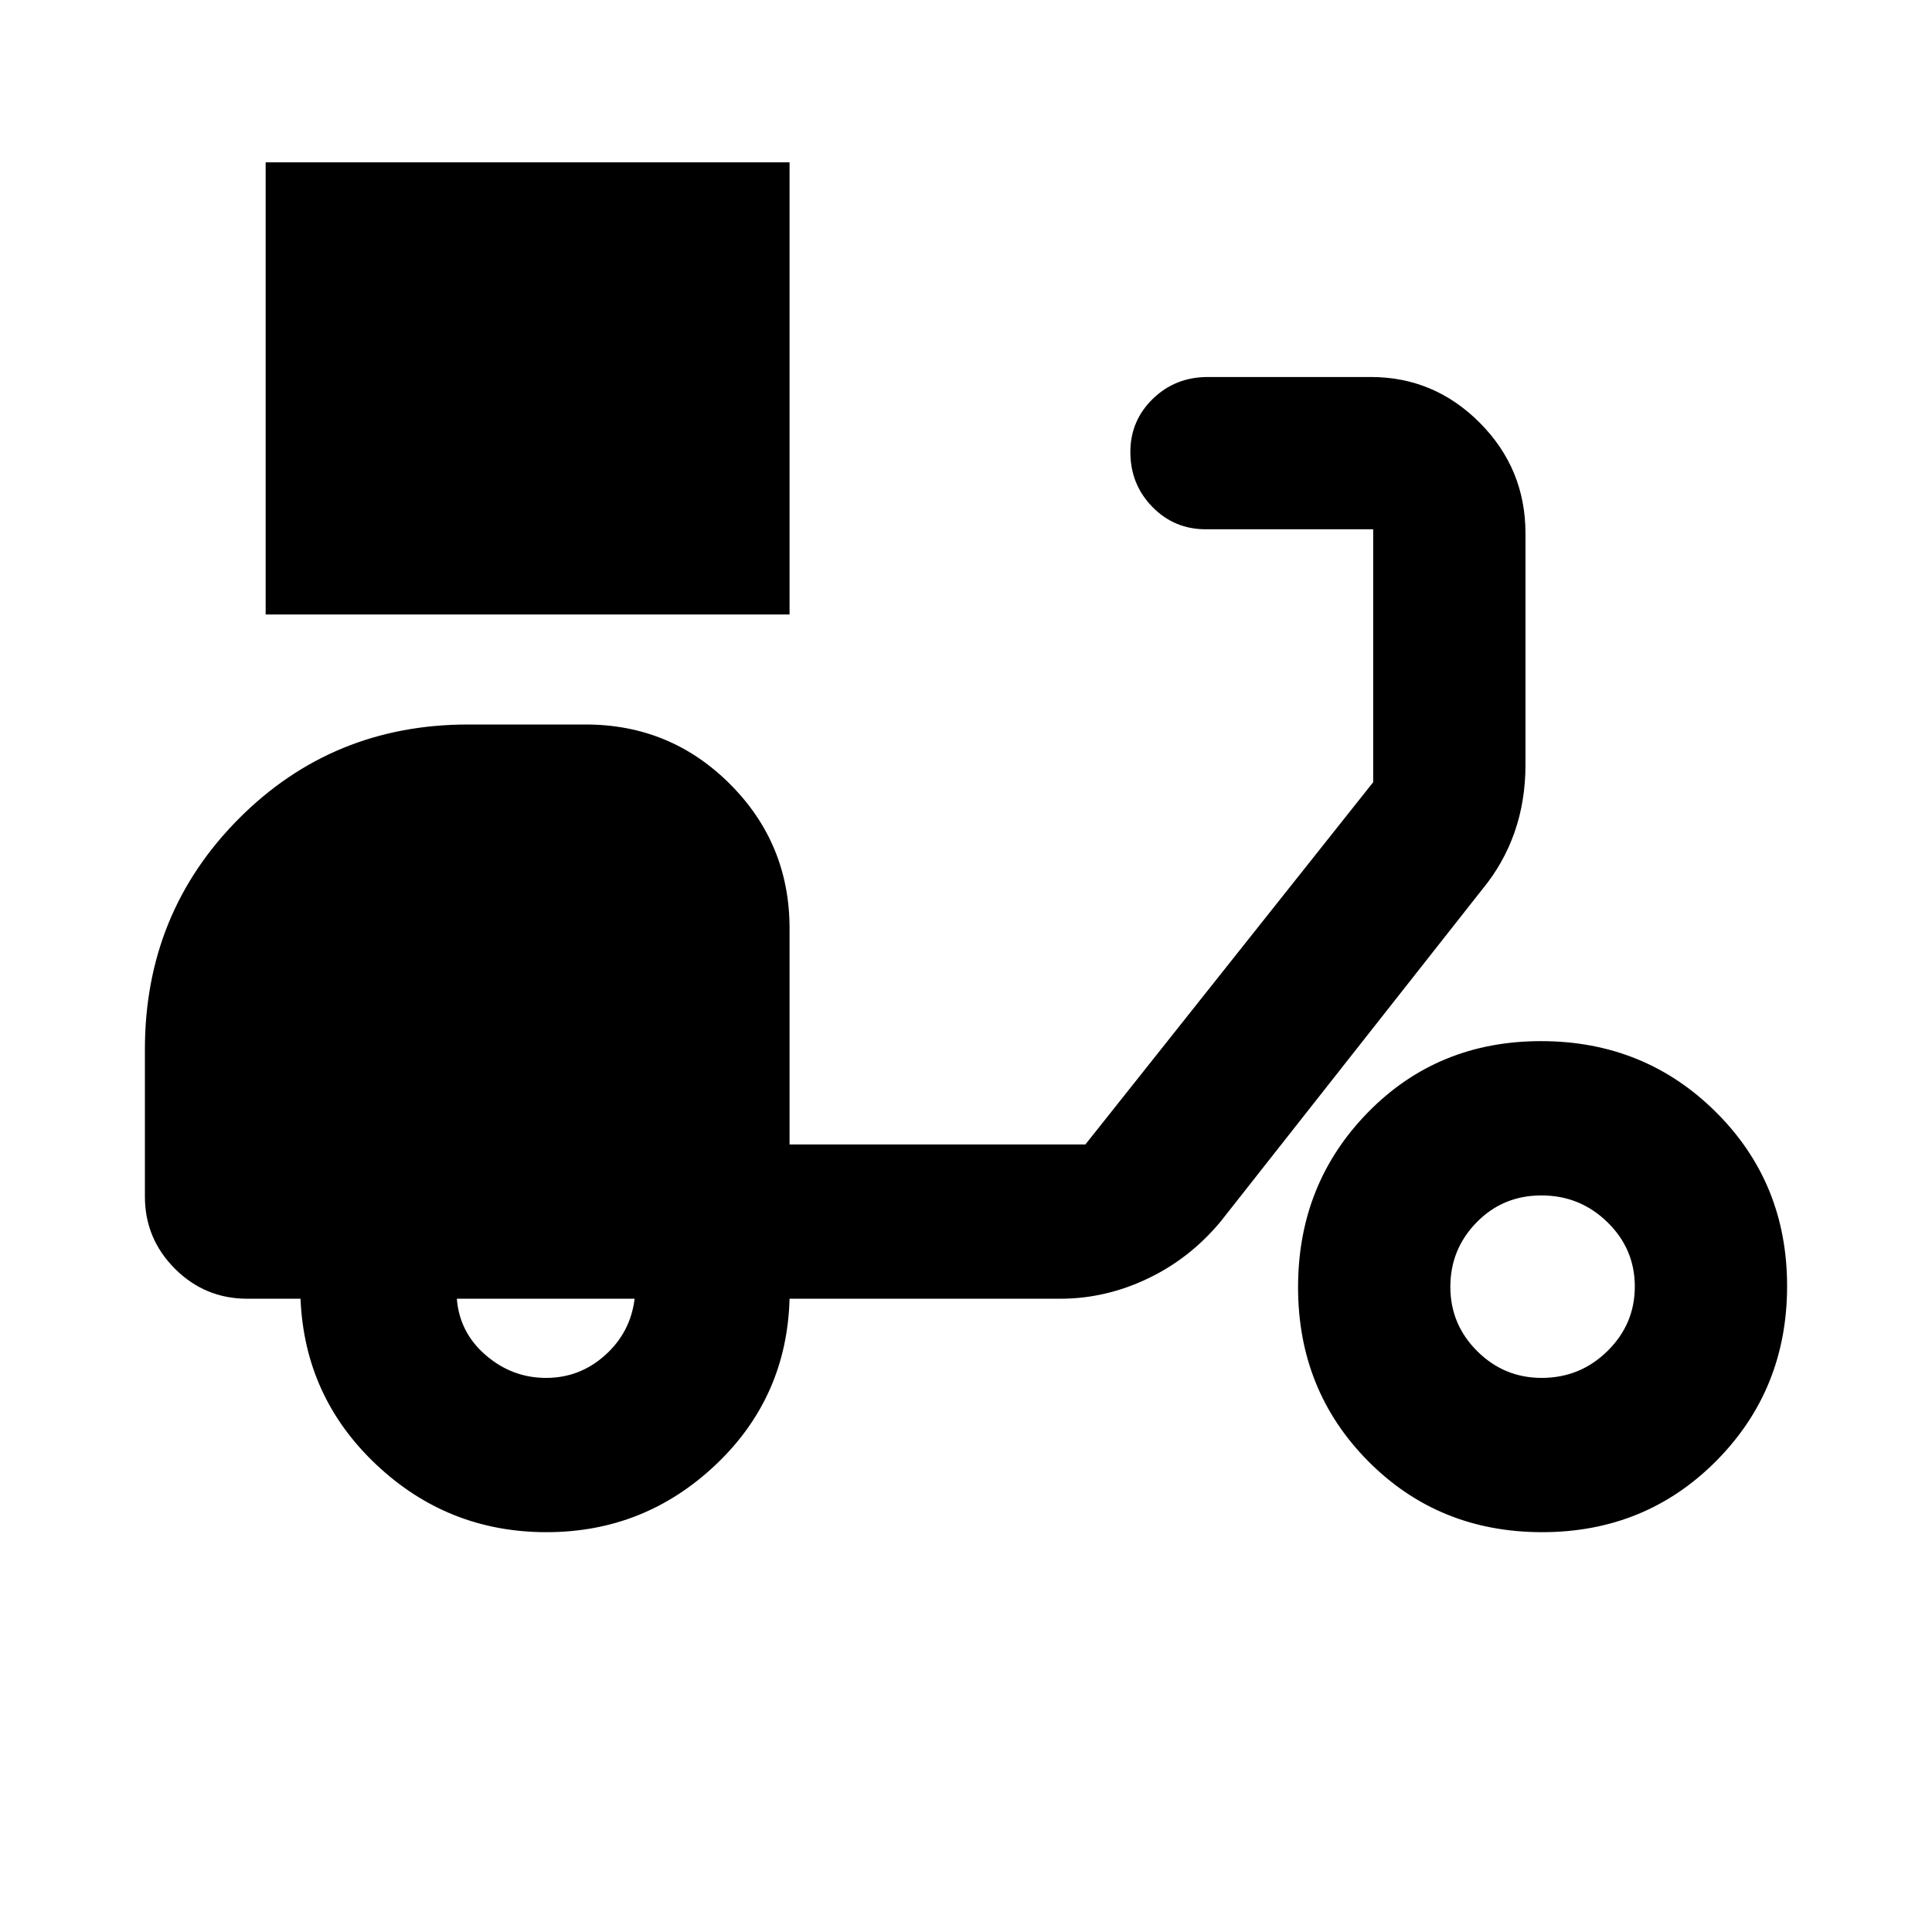<svg xmlns="http://www.w3.org/2000/svg" height="40" viewBox="0 -960 960 960" width="40"><path d="M132-654.67v-224.66h260.33v224.66H132Zm139.55 456q-48.97 0-84.59-33.58-35.63-33.58-37.63-82.42h-26.5q-21 0-35.91-14.91Q72-344.5 72-365.5v-73.05q0-67.73 46.6-114.59T232.67-600H291q42.13 0 71.73 29.6 29.6 29.61 29.6 71.73v107.34h147l143-180V-697h-83.16q-15.74 0-26.62-11.18t-10.88-27.2q0-15.6 11.16-26.44 11.17-10.85 27.34-10.85h80.97q31.54 0 54.2 22.79Q758-727.09 758-694.94V-580q0 18.04-5.46 33.62-5.46 15.58-16.21 28.55L606.5-353q-15.21 18.32-36.21 28.33-21 10-43.46 10h-134.5q-1.33 49-36.71 82.5t-84.07 33.5Zm-.22-76.66q16.84 0 29.42-11.35 12.58-11.35 14.58-27.99H227q1.33 16.84 14.42 28.09 13.08 11.25 29.91 11.25Zm494.96 76.66q-51.37 0-86.33-35.16Q645-269 645-320.37q0-51.38 34.66-86.84 34.67-35.46 86.05-35.46 51.37 0 86.83 35.17Q888-372.34 888-320.96q0 51.38-35.16 86.84-35.17 35.45-86.55 35.45Zm-.22-76.66q19.12 0 32.69-13.36 13.57-13.35 13.57-32.05 0-18.69-13.63-31.98Q785.06-366 765.95-366q-19.12 0-32.2 13.35-13.08 13.36-13.08 32.05 0 18.7 13.35 31.98 13.35 13.29 32.05 13.29Z"/></svg>